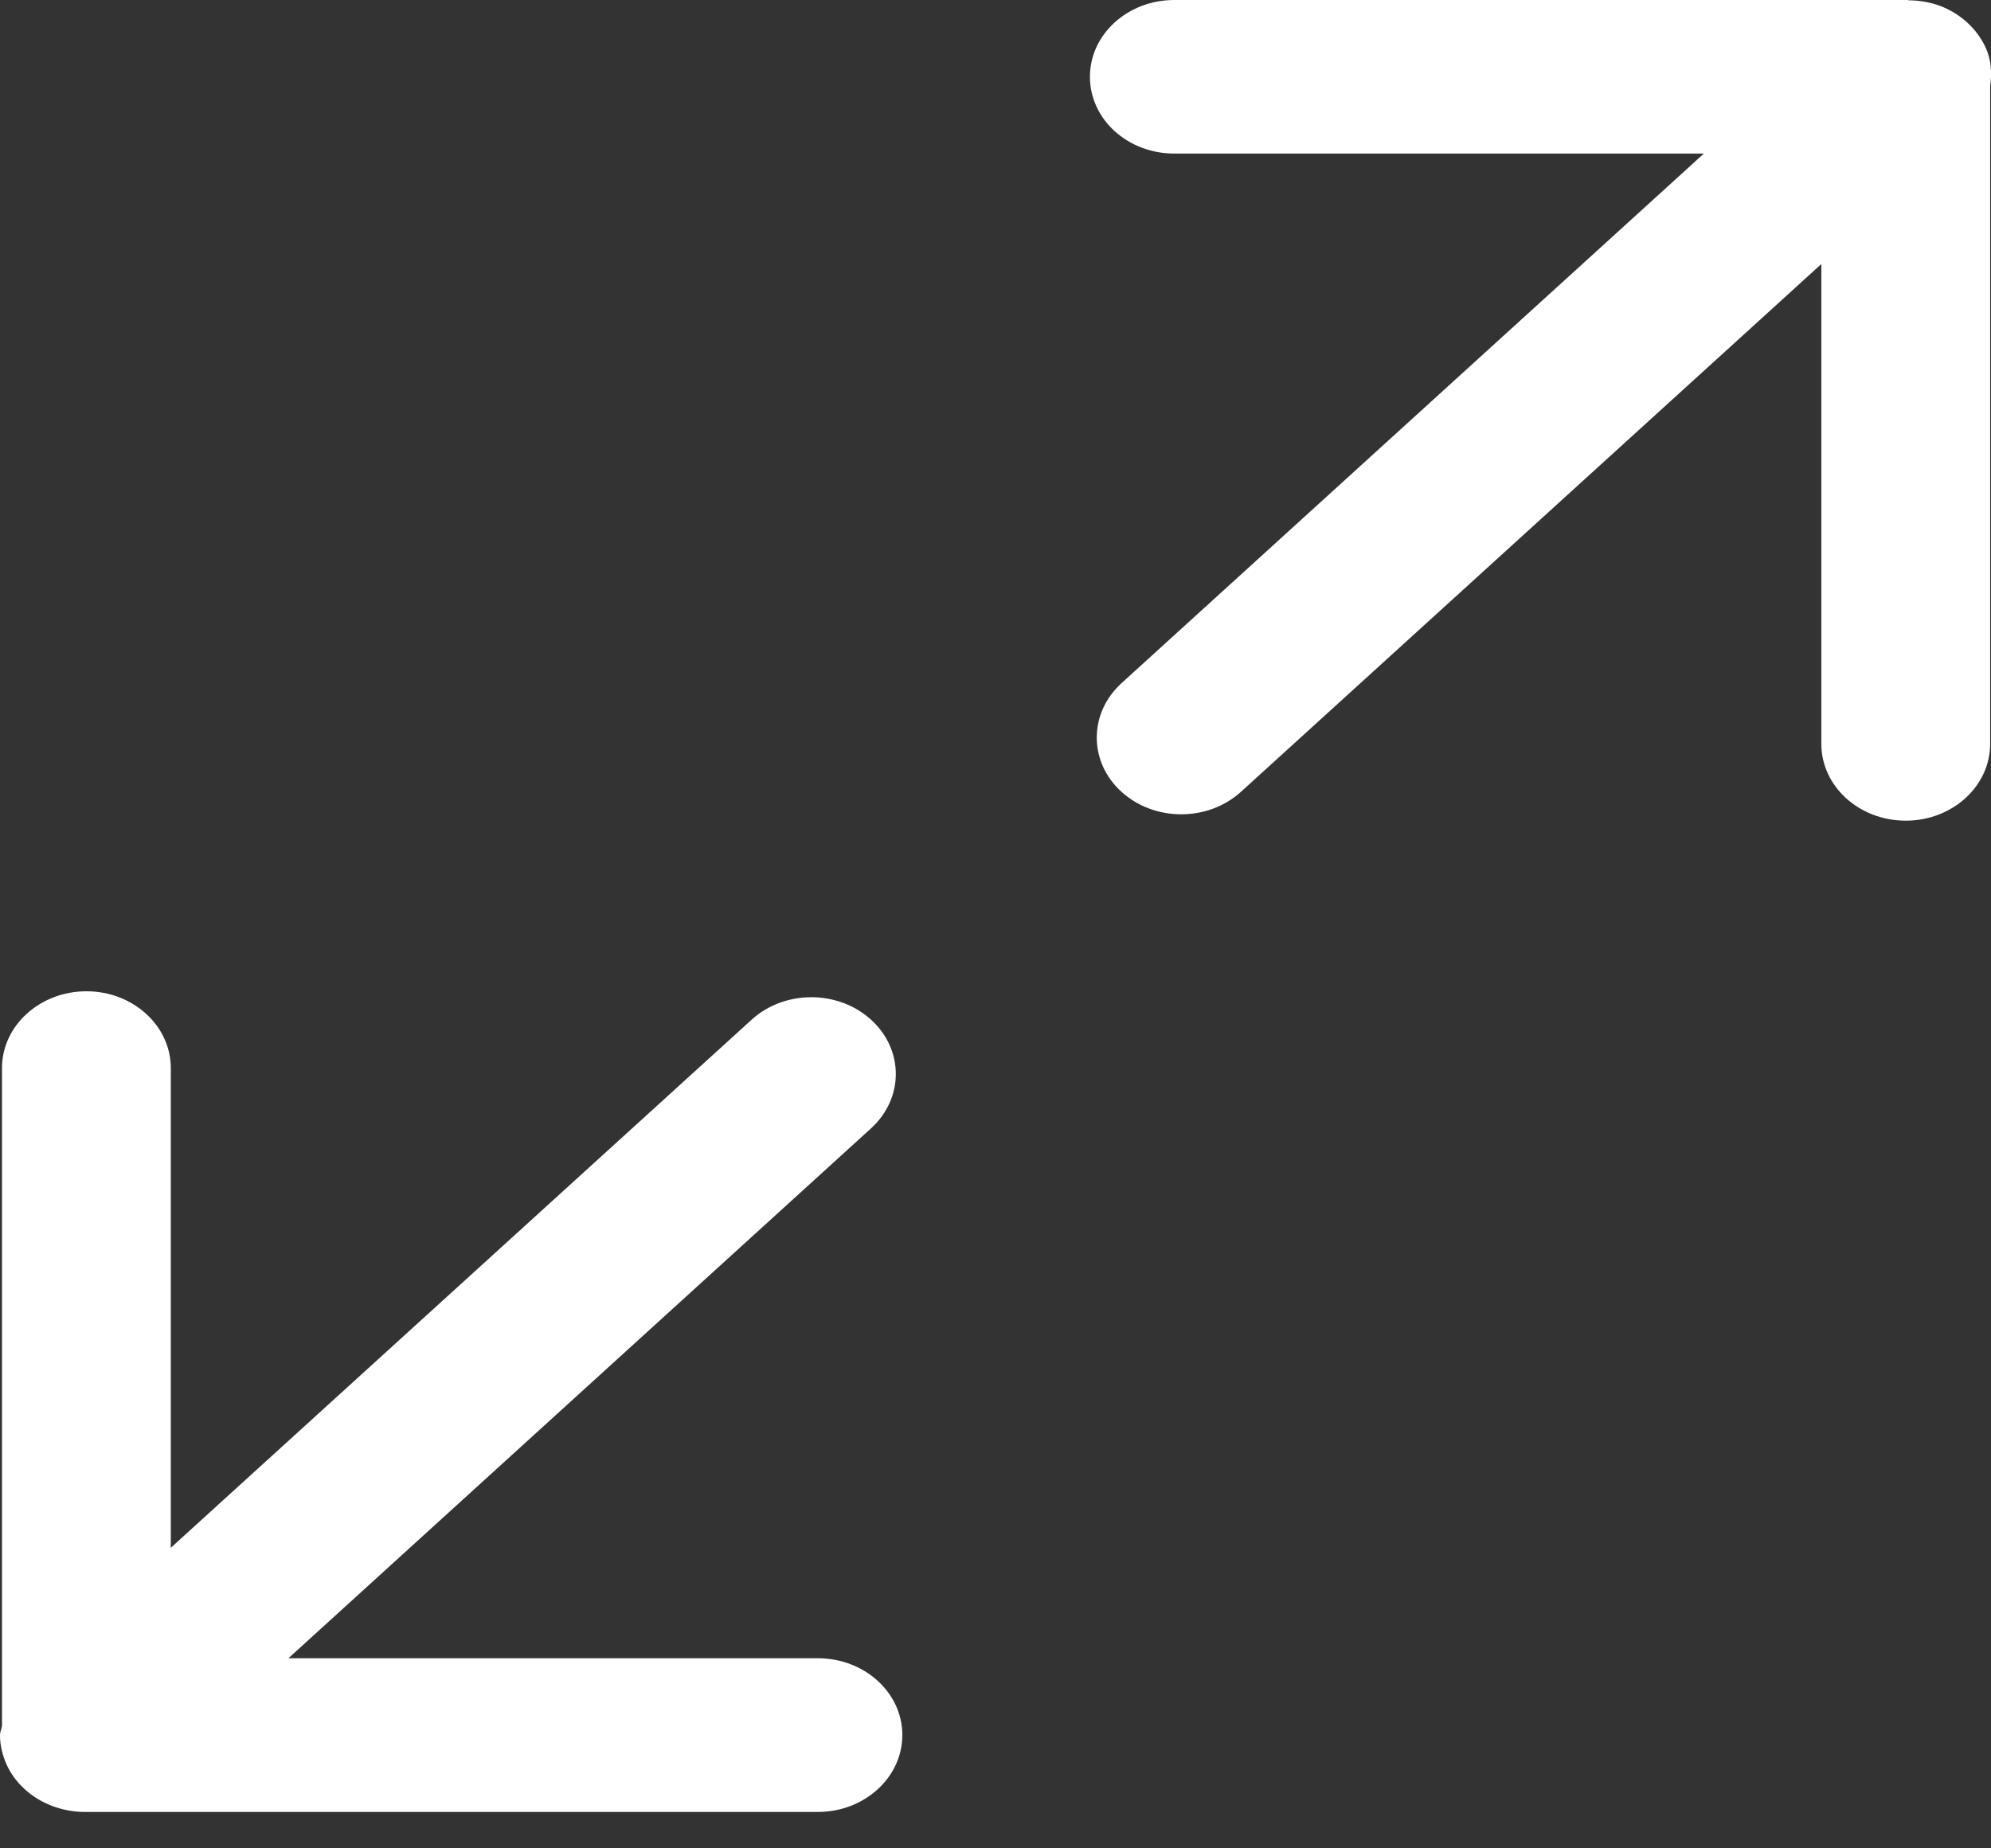 <svg width="14" height="13" viewBox="0 0 14 13" fill="none" xmlns="http://www.w3.org/2000/svg">
<rect x="0" y="0" width="14" height="13" fill="#333333" stroke="none"/>
<path fill-rule="evenodd" clip-rule="evenodd" d="M13.962 0.334C14.002 0.42 14.007 0.513 13.994 0.605V5.232C13.994 5.53 13.728 5.772 13.401 5.772C13.072 5.772 12.807 5.53 12.807 5.232V1.857L8.726 5.569C8.494 5.78 8.118 5.78 7.886 5.569C7.654 5.359 7.654 5.017 7.886 4.805L11.981 1.08H8.257C7.929 1.08 7.664 0.839 7.664 0.54C7.664 0.242 7.929 0 8.257 0H13.414C13.417 0 13.419 0.002 13.421 0.002C13.496 0.003 13.57 0.015 13.641 0.041C13.786 0.096 13.902 0.203 13.962 0.334ZM5.751 11.663C6.079 11.663 6.345 11.905 6.345 12.203C6.345 12.501 6.079 12.744 5.751 12.744H0.594C0.517 12.744 0.439 12.729 0.367 12.702C0.222 12.647 0.106 12.542 0.046 12.41C0.017 12.344 0 12.274 0 12.205V12.203C0 12.182 0.011 12.16 0.014 12.139V7.512C0.014 7.214 0.28 6.972 0.608 6.972C0.935 6.972 1.201 7.214 1.201 7.512V10.886L5.285 7.172C5.517 6.961 5.893 6.961 6.125 7.172C6.357 7.383 6.357 7.724 6.125 7.936L2.028 11.663H5.751Z" fill="white"/>
</svg>
